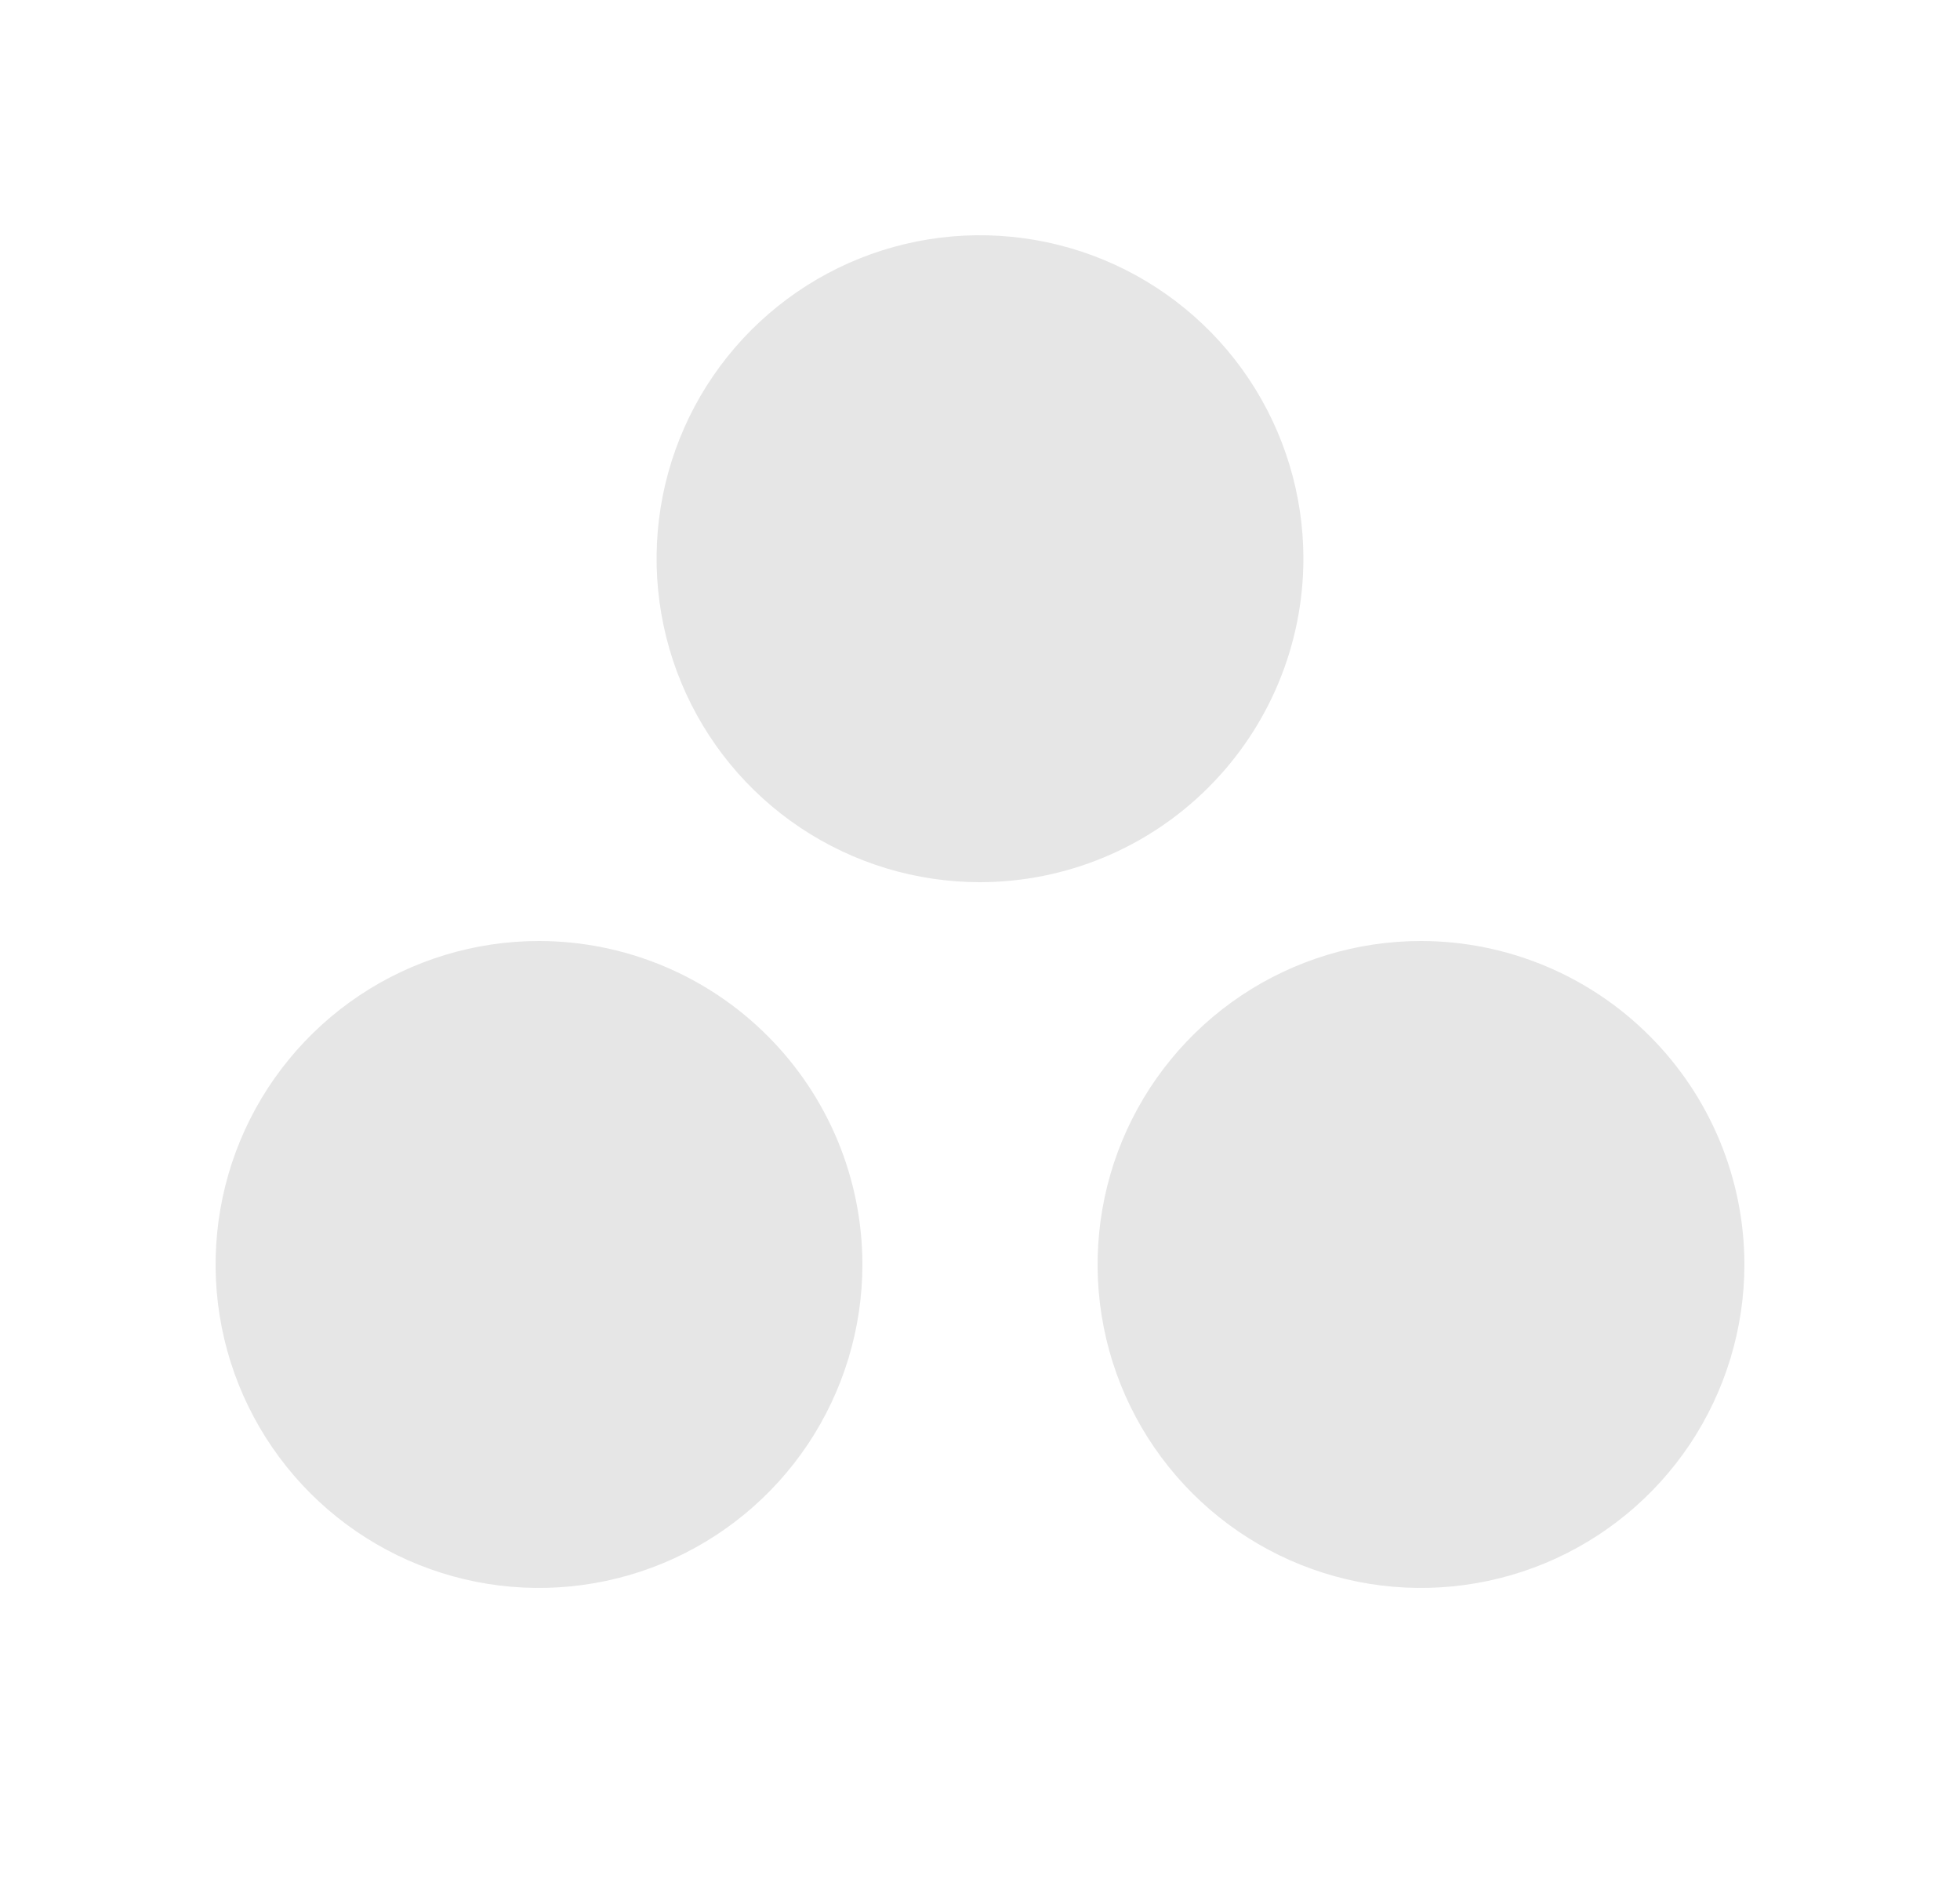 <svg width="25" height="24" viewBox="0 0 25 24" fill="none" xmlns="http://www.w3.org/2000/svg">
<path d="M12.5 11.25C11.684 11.25 10.887 11.008 10.208 10.555C9.53 10.102 9.001 9.457 8.689 8.704C8.377 7.95 8.295 7.12 8.454 6.32C8.613 5.52 9.006 4.785 9.583 4.208C10.16 3.631 10.895 3.238 11.695 3.079C12.495 2.92 13.325 3.002 14.079 3.314C14.832 3.626 15.477 4.155 15.93 4.833C16.383 5.512 16.625 6.309 16.625 7.125C16.624 8.219 16.189 9.267 15.415 10.04C14.642 10.814 13.594 11.249 12.5 11.25ZM18.125 12C17.309 12 16.512 12.242 15.833 12.695C15.155 13.149 14.626 13.793 14.314 14.546C14.002 15.3 13.92 16.13 14.079 16.93C14.238 17.73 14.631 18.465 15.208 19.042C15.785 19.619 16.52 20.012 17.32 20.171C18.12 20.33 18.95 20.248 19.704 19.936C20.457 19.624 21.102 19.095 21.555 18.417C22.008 17.738 22.25 16.941 22.25 16.125C22.249 15.031 21.814 13.983 21.04 13.21C20.267 12.436 19.219 12.001 18.125 12ZM6.875 12C6.059 12 5.262 12.242 4.583 12.695C3.905 13.149 3.376 13.793 3.064 14.546C2.752 15.3 2.67 16.13 2.829 16.93C2.988 17.73 3.381 18.465 3.958 19.042C4.535 19.619 5.27 20.012 6.07 20.171C6.87 20.33 7.7 20.248 8.454 19.936C9.207 19.624 9.852 19.095 10.305 18.417C10.758 17.738 11 16.941 11 16.125C10.999 15.031 10.564 13.983 9.79 13.21C9.017 12.436 7.969 12.001 6.875 12Z" fill="#E6E6E6"/>
</svg>
